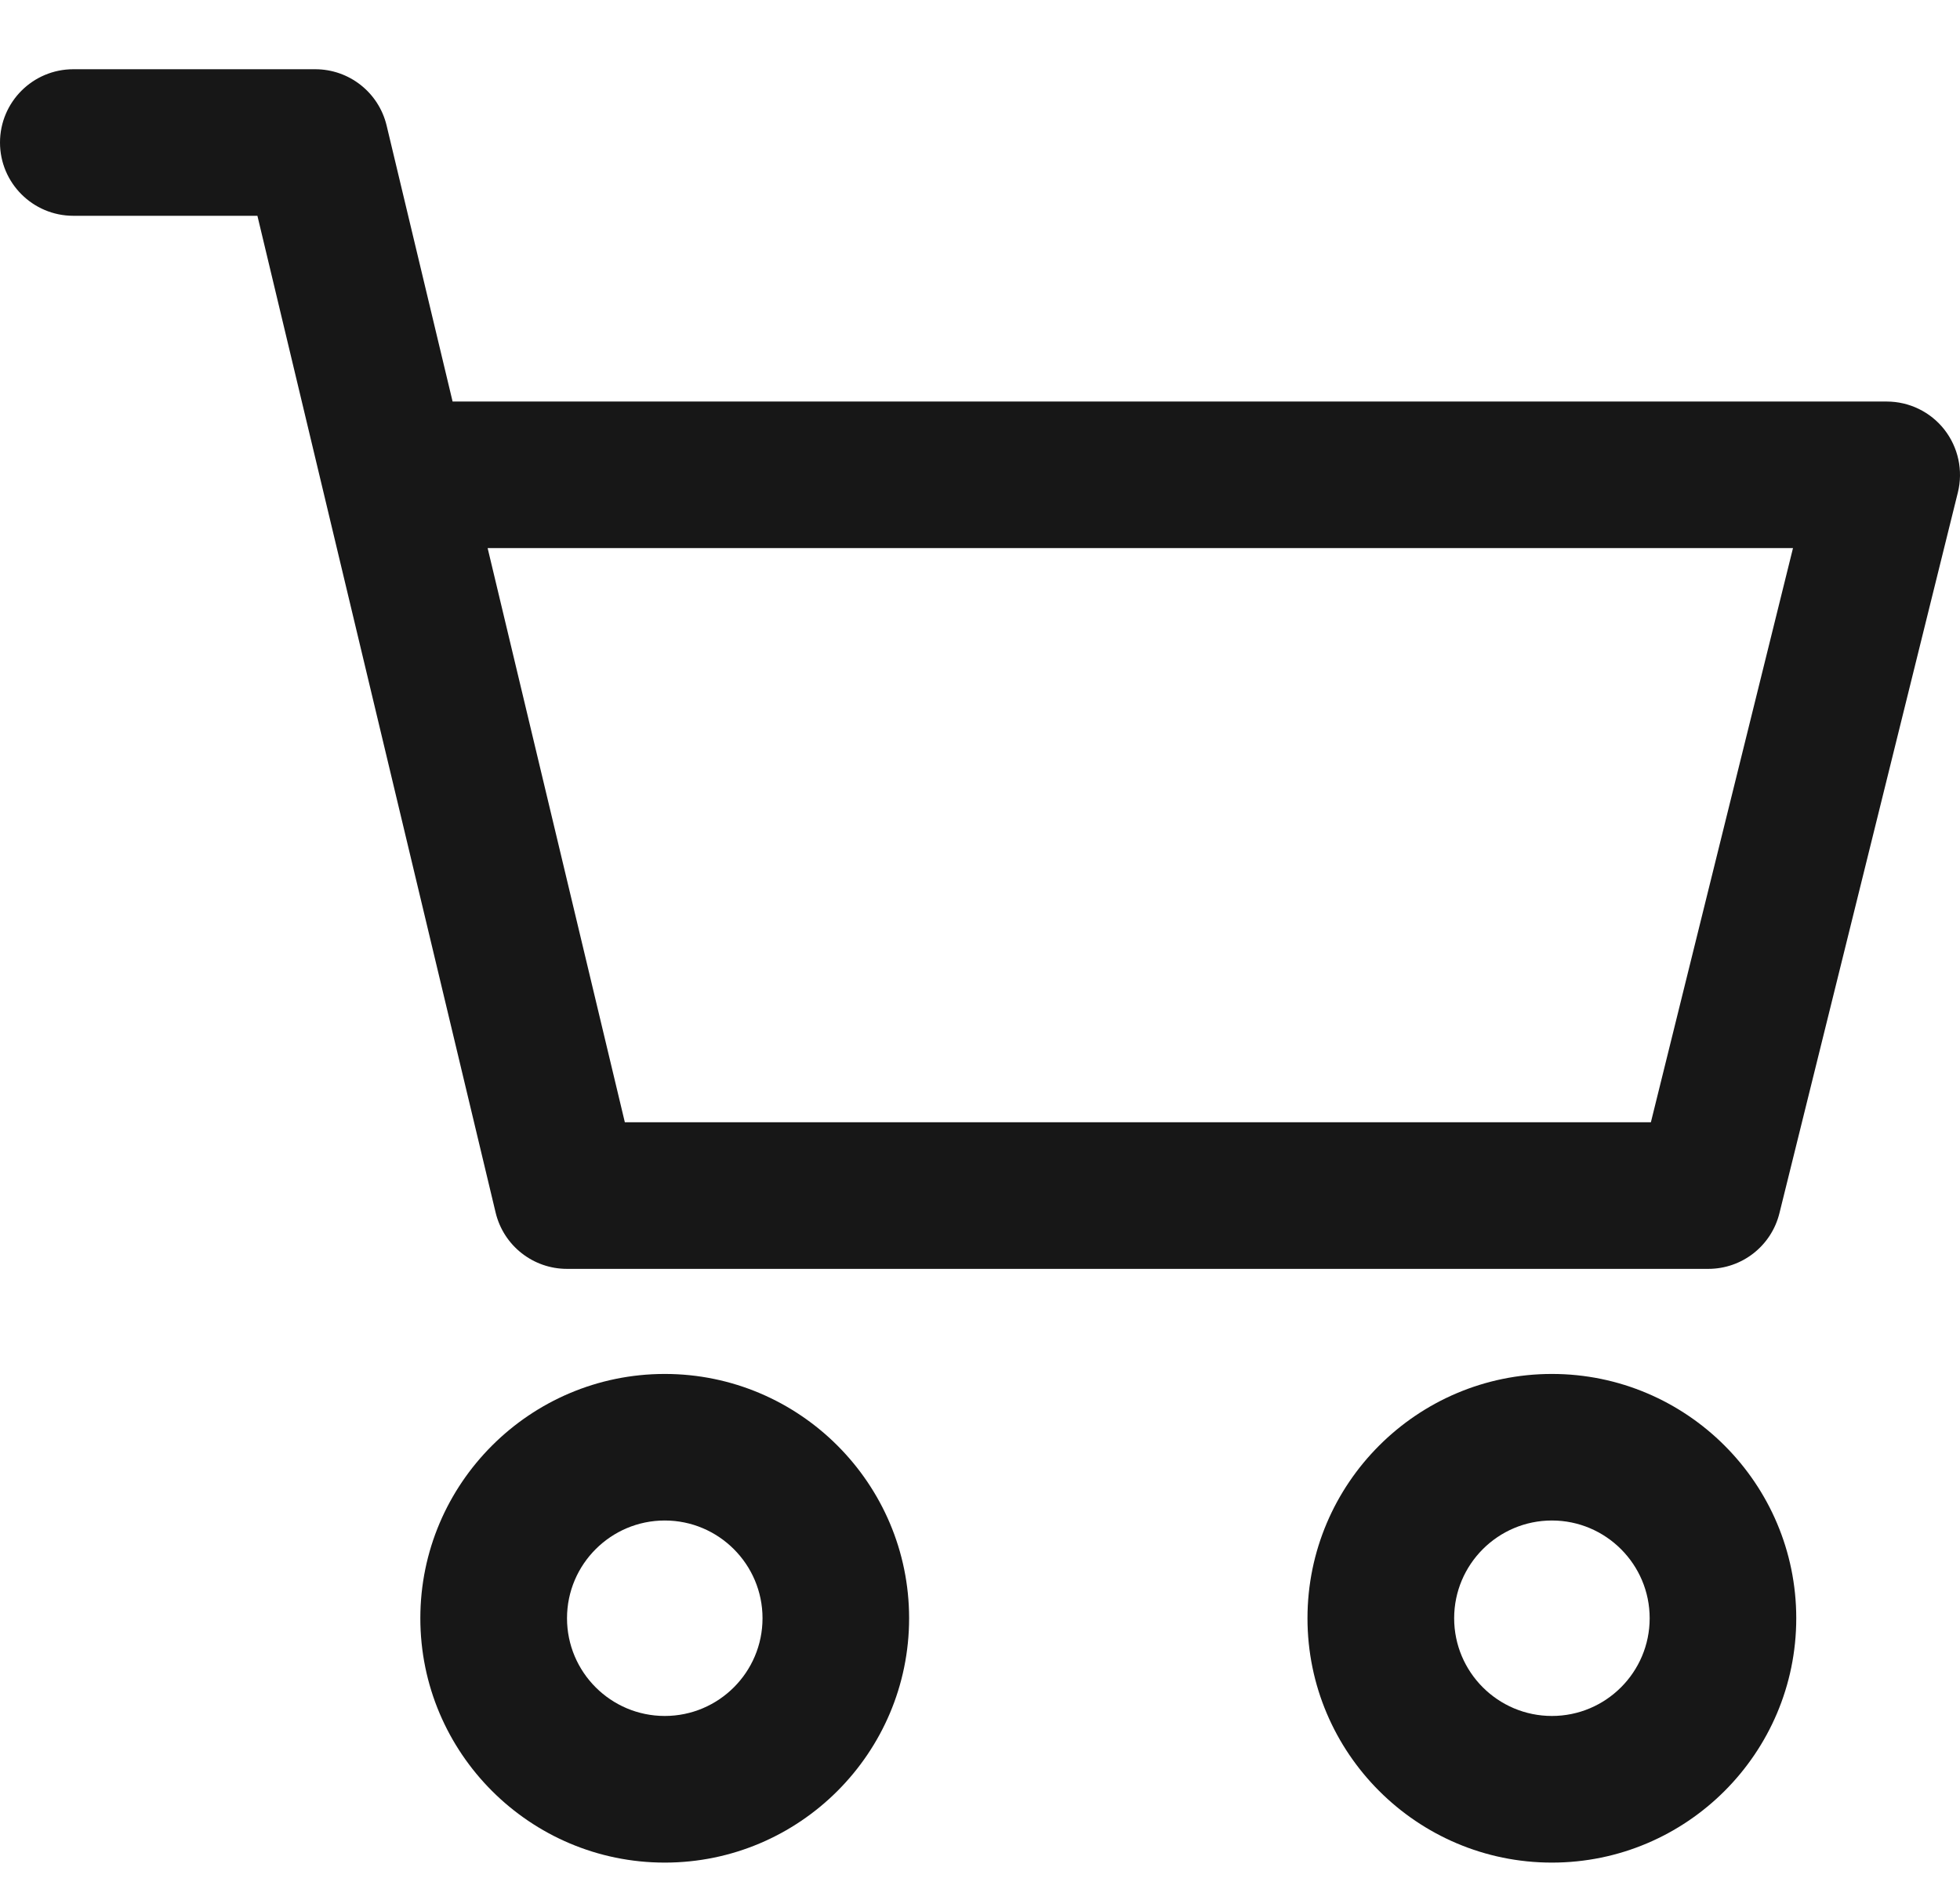 <svg width="24" height="23" viewBox="0 0 24 23" fill="none" xmlns="http://www.w3.org/2000/svg">
<path d="M19.003 16.828C17.352 16.828 16.01 18.171 16.01 19.82C16.01 21.471 17.353 22.813 19.003 22.813C20.653 22.813 21.995 21.471 21.995 19.82C21.995 18.171 20.653 16.828 19.003 16.828ZM19.003 21.017C18.343 21.017 17.806 20.481 17.806 19.82C17.806 19.16 18.343 18.623 19.003 18.623C19.663 18.623 20.2 19.16 20.2 19.82C20.2 20.481 19.663 21.017 19.003 21.017Z" fill="#171717"/>
<path d="M23.809 5.262C23.639 5.045 23.379 4.918 23.102 4.918H5.542L4.734 1.537C4.637 1.133 4.276 0.848 3.86 0.848H0.898C0.402 0.848 0 1.25 0 1.746C0 2.241 0.402 2.643 0.898 2.643H3.152L6.069 14.852C6.166 15.256 6.527 15.541 6.943 15.541H20.918C21.331 15.541 21.69 15.26 21.789 14.859L23.974 6.031C24.04 5.763 23.979 5.48 23.809 5.262ZM20.215 13.745H7.651L5.971 6.713H21.955L20.215 13.745Z" fill="#171717"/>
<path d="M8.14 16.828C6.49 16.828 5.147 18.171 5.147 19.82C5.147 21.471 6.49 22.813 8.14 22.813C9.79 22.813 11.132 21.471 11.132 19.82C11.132 18.171 9.79 16.828 8.14 16.828ZM8.14 21.017C7.48 21.017 6.943 20.481 6.943 19.82C6.943 19.16 7.48 18.623 8.14 18.623C8.8 18.623 9.337 19.16 9.337 19.82C9.337 20.481 8.8 21.017 8.14 21.017Z" fill="#171717"/>
</svg>
